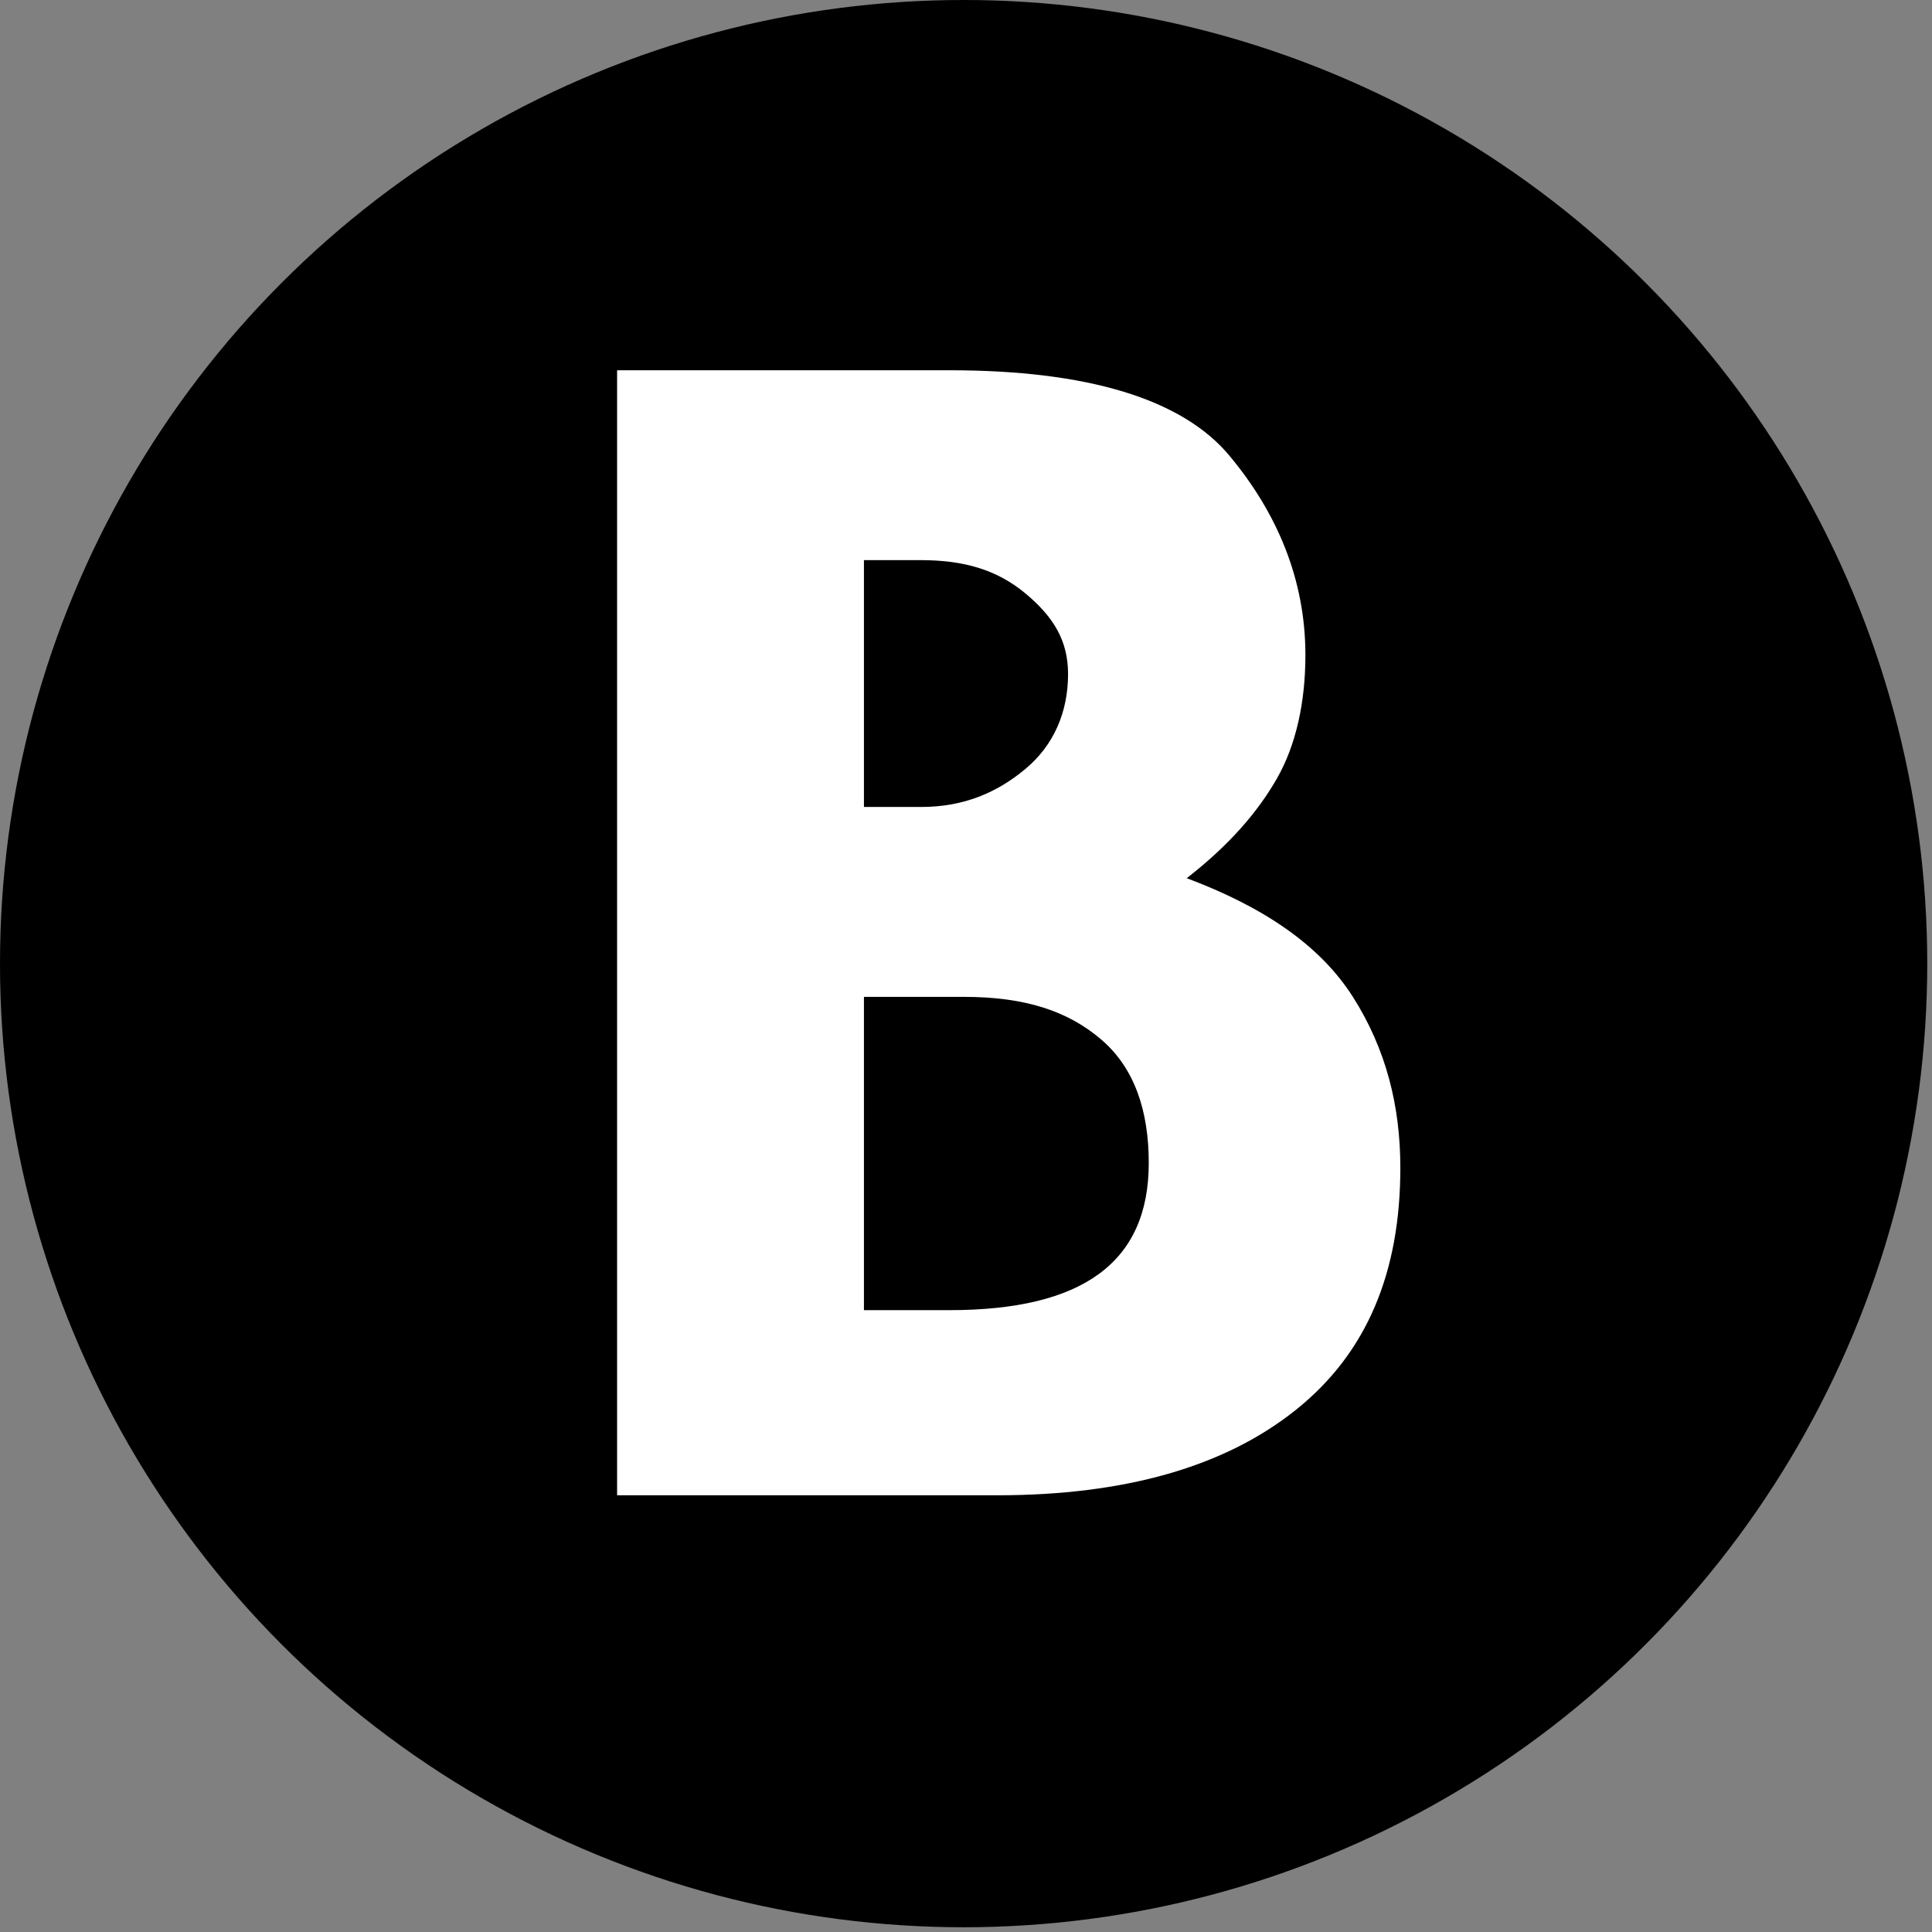 <?xml version="1.0" encoding="utf-8"?>
<!-- Generator: Adobe Illustrator 23.0.1, SVG Export Plug-In . SVG Version: 6.00 Build 0)  -->
<svg version="1.1" id="Layer_1" xmlns="http://www.w3.org/2000/svg" xmlns:xlink="http://www.w3.org/1999/xlink" x="0px" y="0px"
	 viewBox="0 0 40.7 40.7" style="enable-background:new 0 0 40.7 40.7;" xml:space="preserve">
<rect x="0" y="0" width="40.7" height="40.7" fill="#808080" stroke="none"/>
<style type="text/css">
	.st0{enable-background:new    ;}
	.st1{fill:#FFFFFF;}
</style>
<circle cx="20.3" cy="20.3" r="20.3"/>
<g class="st0">
	<path class="st1" d="M13.1,7.8H20c2.9,0,4.9,0.6,5.9,1.8s1.6,2.6,1.6,4.2c0,1-0.2,1.9-0.6,2.6c-0.4,0.7-1,1.4-1.9,2.1
		c1.6,0.6,2.8,1.4,3.5,2.5c0.7,1.1,1,2.3,1,3.6c0,2.2-0.7,3.9-2.2,5.1s-3.6,1.8-6.3,1.8h-8V7.8z M18.2,11.8V17h1.2
		c0.9,0,1.6-0.3,2.2-0.8s0.9-1.2,0.9-2c0-0.7-0.3-1.2-0.9-1.7c-0.6-0.5-1.3-0.7-2.2-0.7H18.2z M18.2,21v6.6h1.8c2.8,0,4.2-1,4.2-3.1
		c0-1.1-0.3-2-1-2.6S21.6,21,20.3,21H18.2z"/>
</g>
<g>
</g>
<g>
</g>
<g>
</g>
<g>
</g>
<g>
</g>
</svg>
